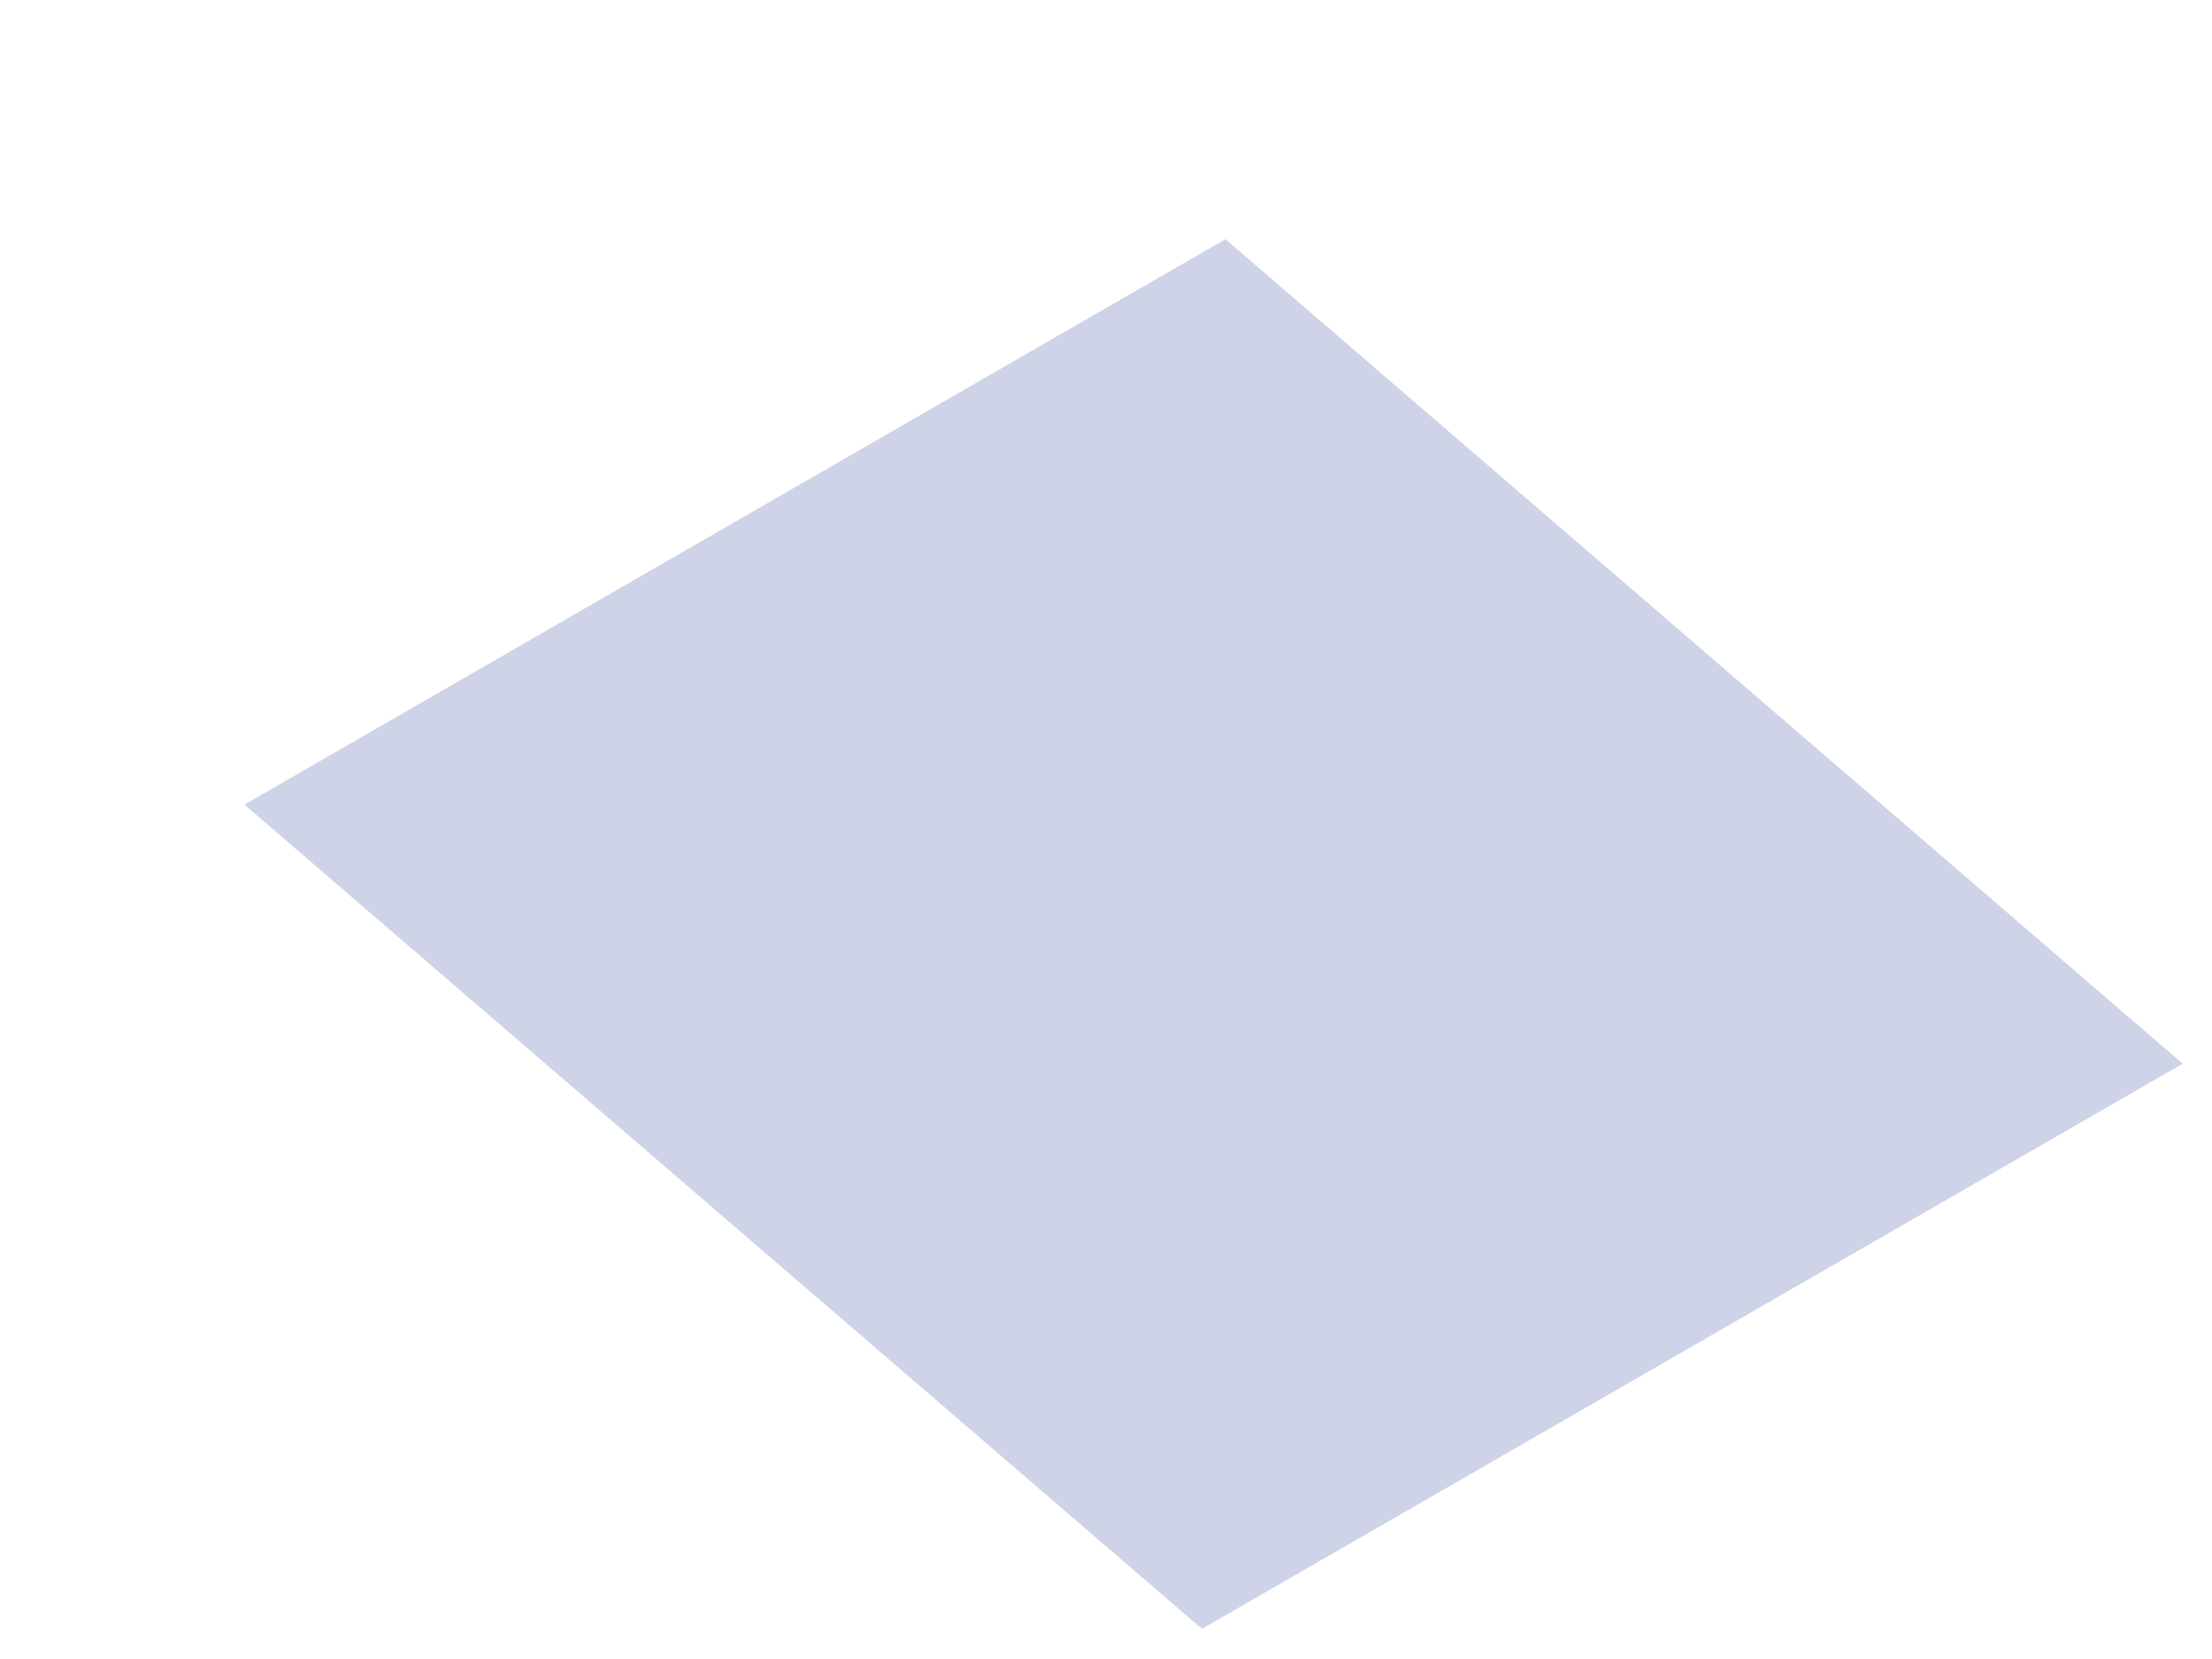 <?xml version="1.0" encoding="UTF-8" standalone="no"?><svg width='8' height='6' viewBox='0 0 8 6' fill='none' xmlns='http://www.w3.org/2000/svg'>
<path d='M7.894 3.847L4.347 5.891L0.884 2.91L4.432 0.865L7.894 3.847Z' fill='#CED3E8'/>
</svg>
